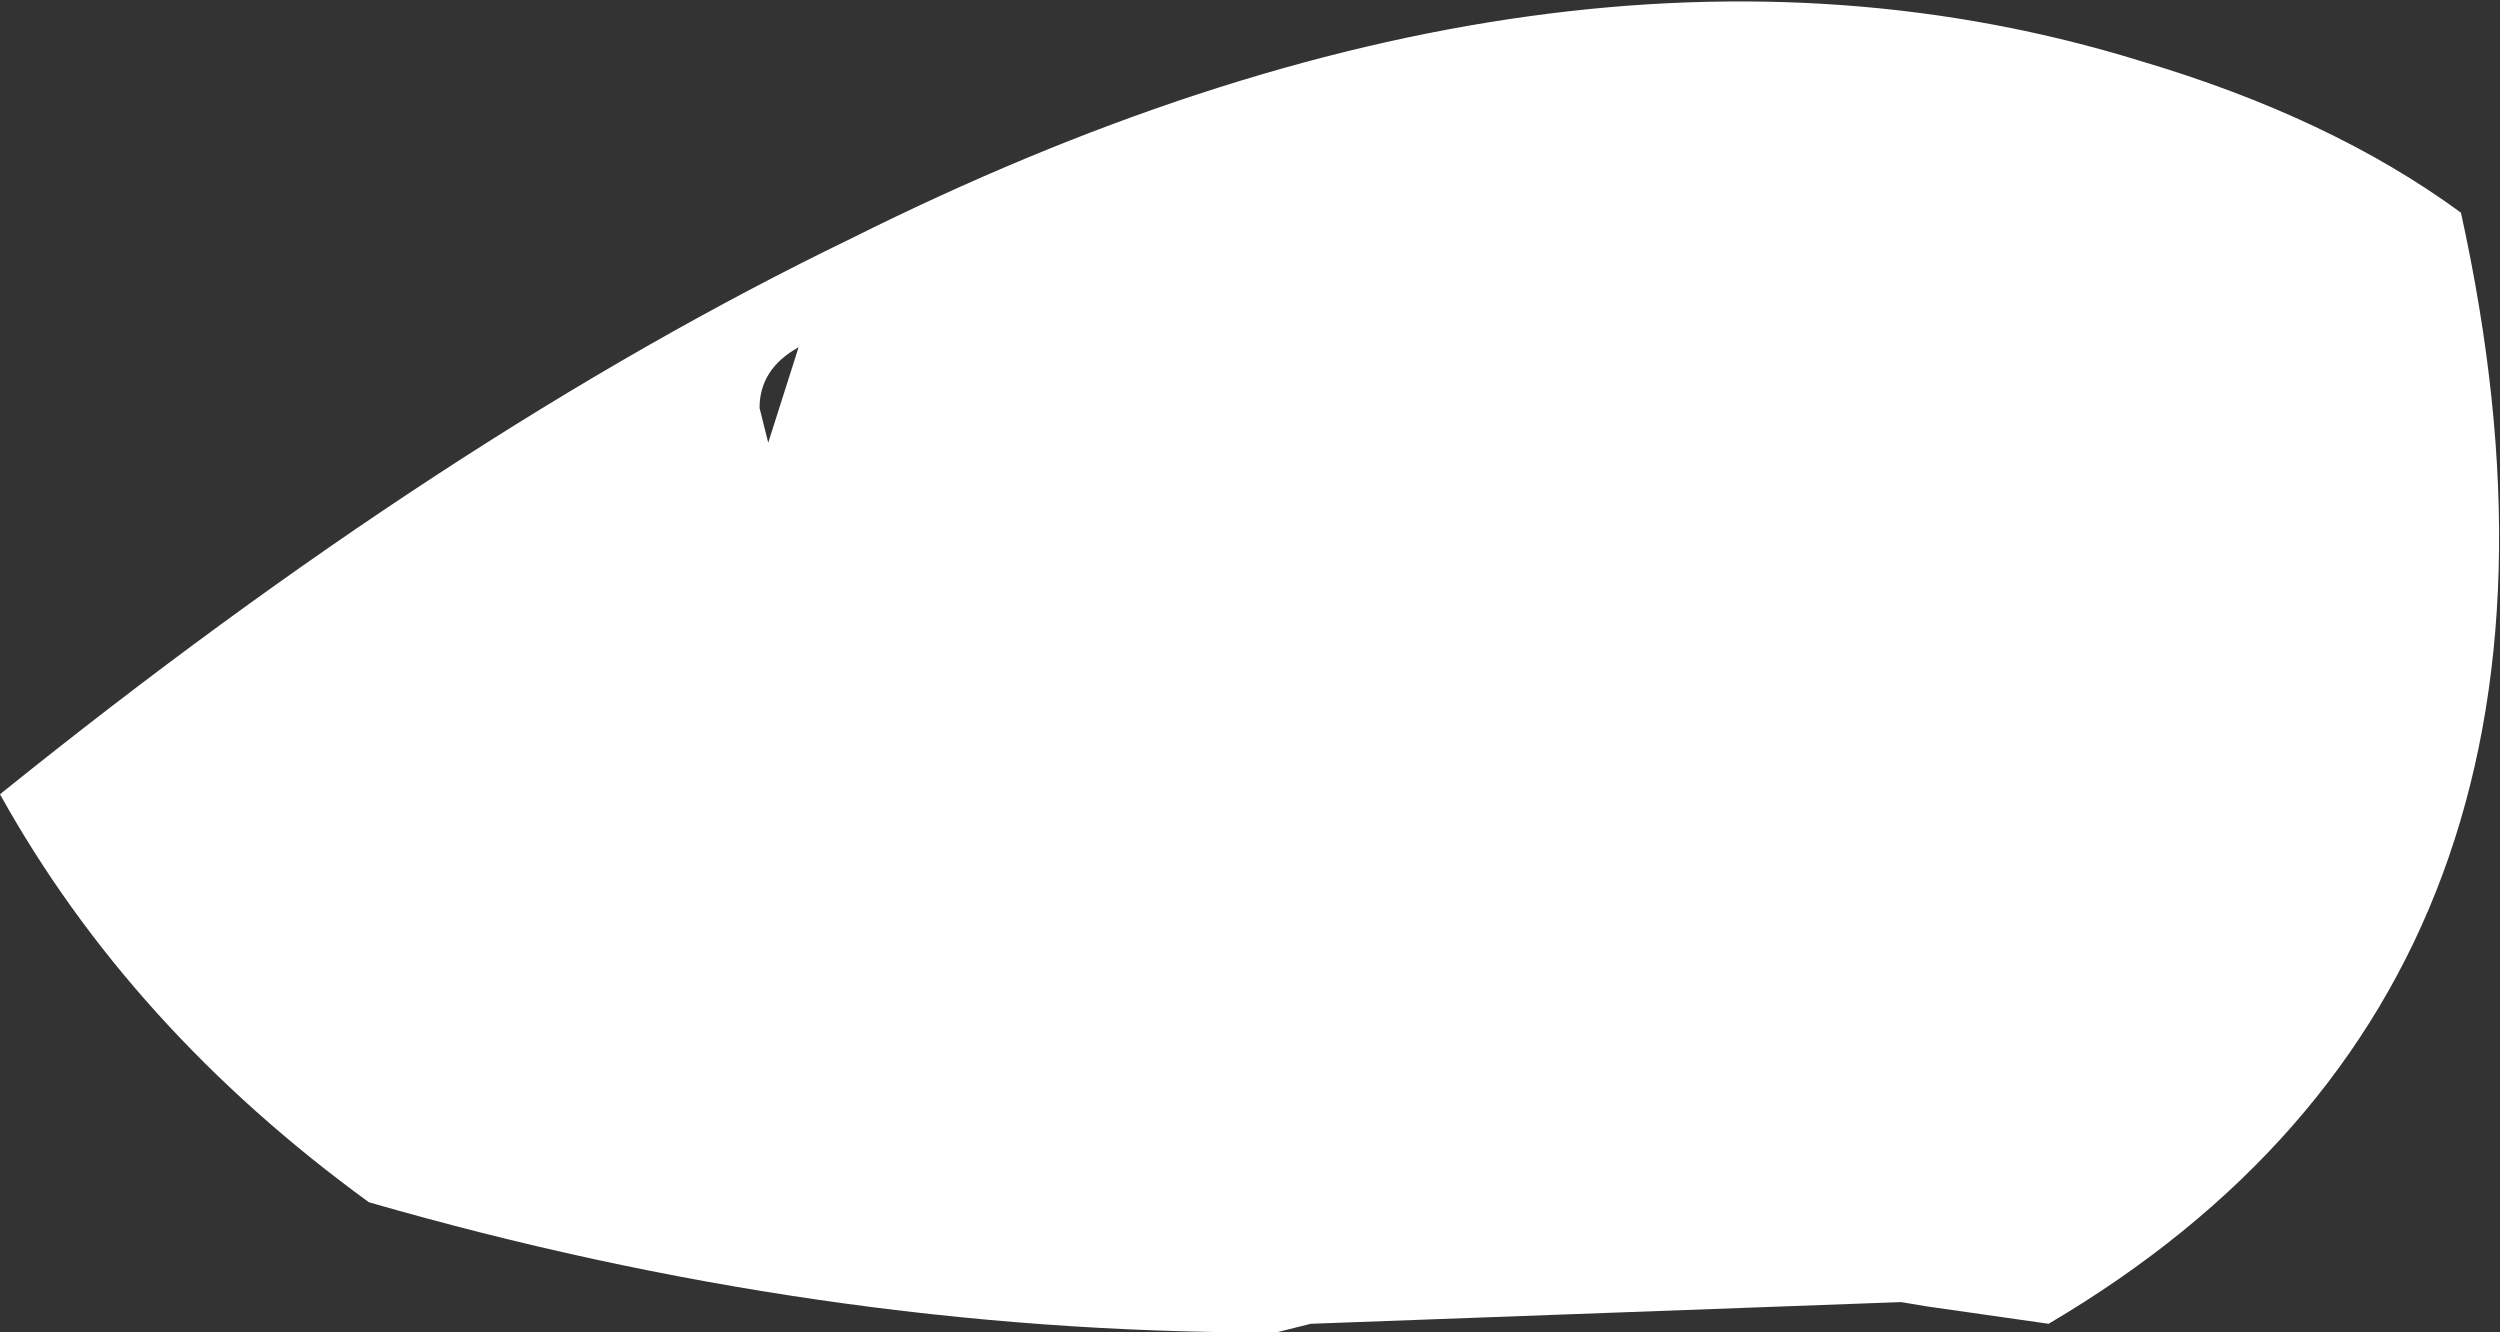 <?xml version="1.0" encoding="UTF-8" standalone="no"?>
<svg xmlns:xlink="http://www.w3.org/1999/xlink" height="15.35px" width="28.8px" xmlns="http://www.w3.org/2000/svg">
  <rect width="100%" height="100%" fill="#333333" stroke="none"/>
  <g transform="matrix(1.0, 0.0, 0.0, 1.0, 11.4, 5.65)">
    <path d="M-2.2 -1.65 Q-2.65 -1.4 -2.65 -0.95 L-2.55 -0.55 -2.2 -1.65 M13.25 -4.95 Q15.45 -4.3 16.95 -3.2 18.9 5.65 12.2 9.6 L10.8 9.4 10.5 9.35 3.7 9.6 3.3 9.7 3.2 9.7 Q-1.95 9.7 -7.15 8.2 -9.9 6.2 -11.4 3.5 -6.25 -0.65 -1.6 -2.9 6.6 -7.0 13.25 -4.95" fill="#ffffff" fill-rule="evenodd" stroke="none"/>
  </g>
</svg>
